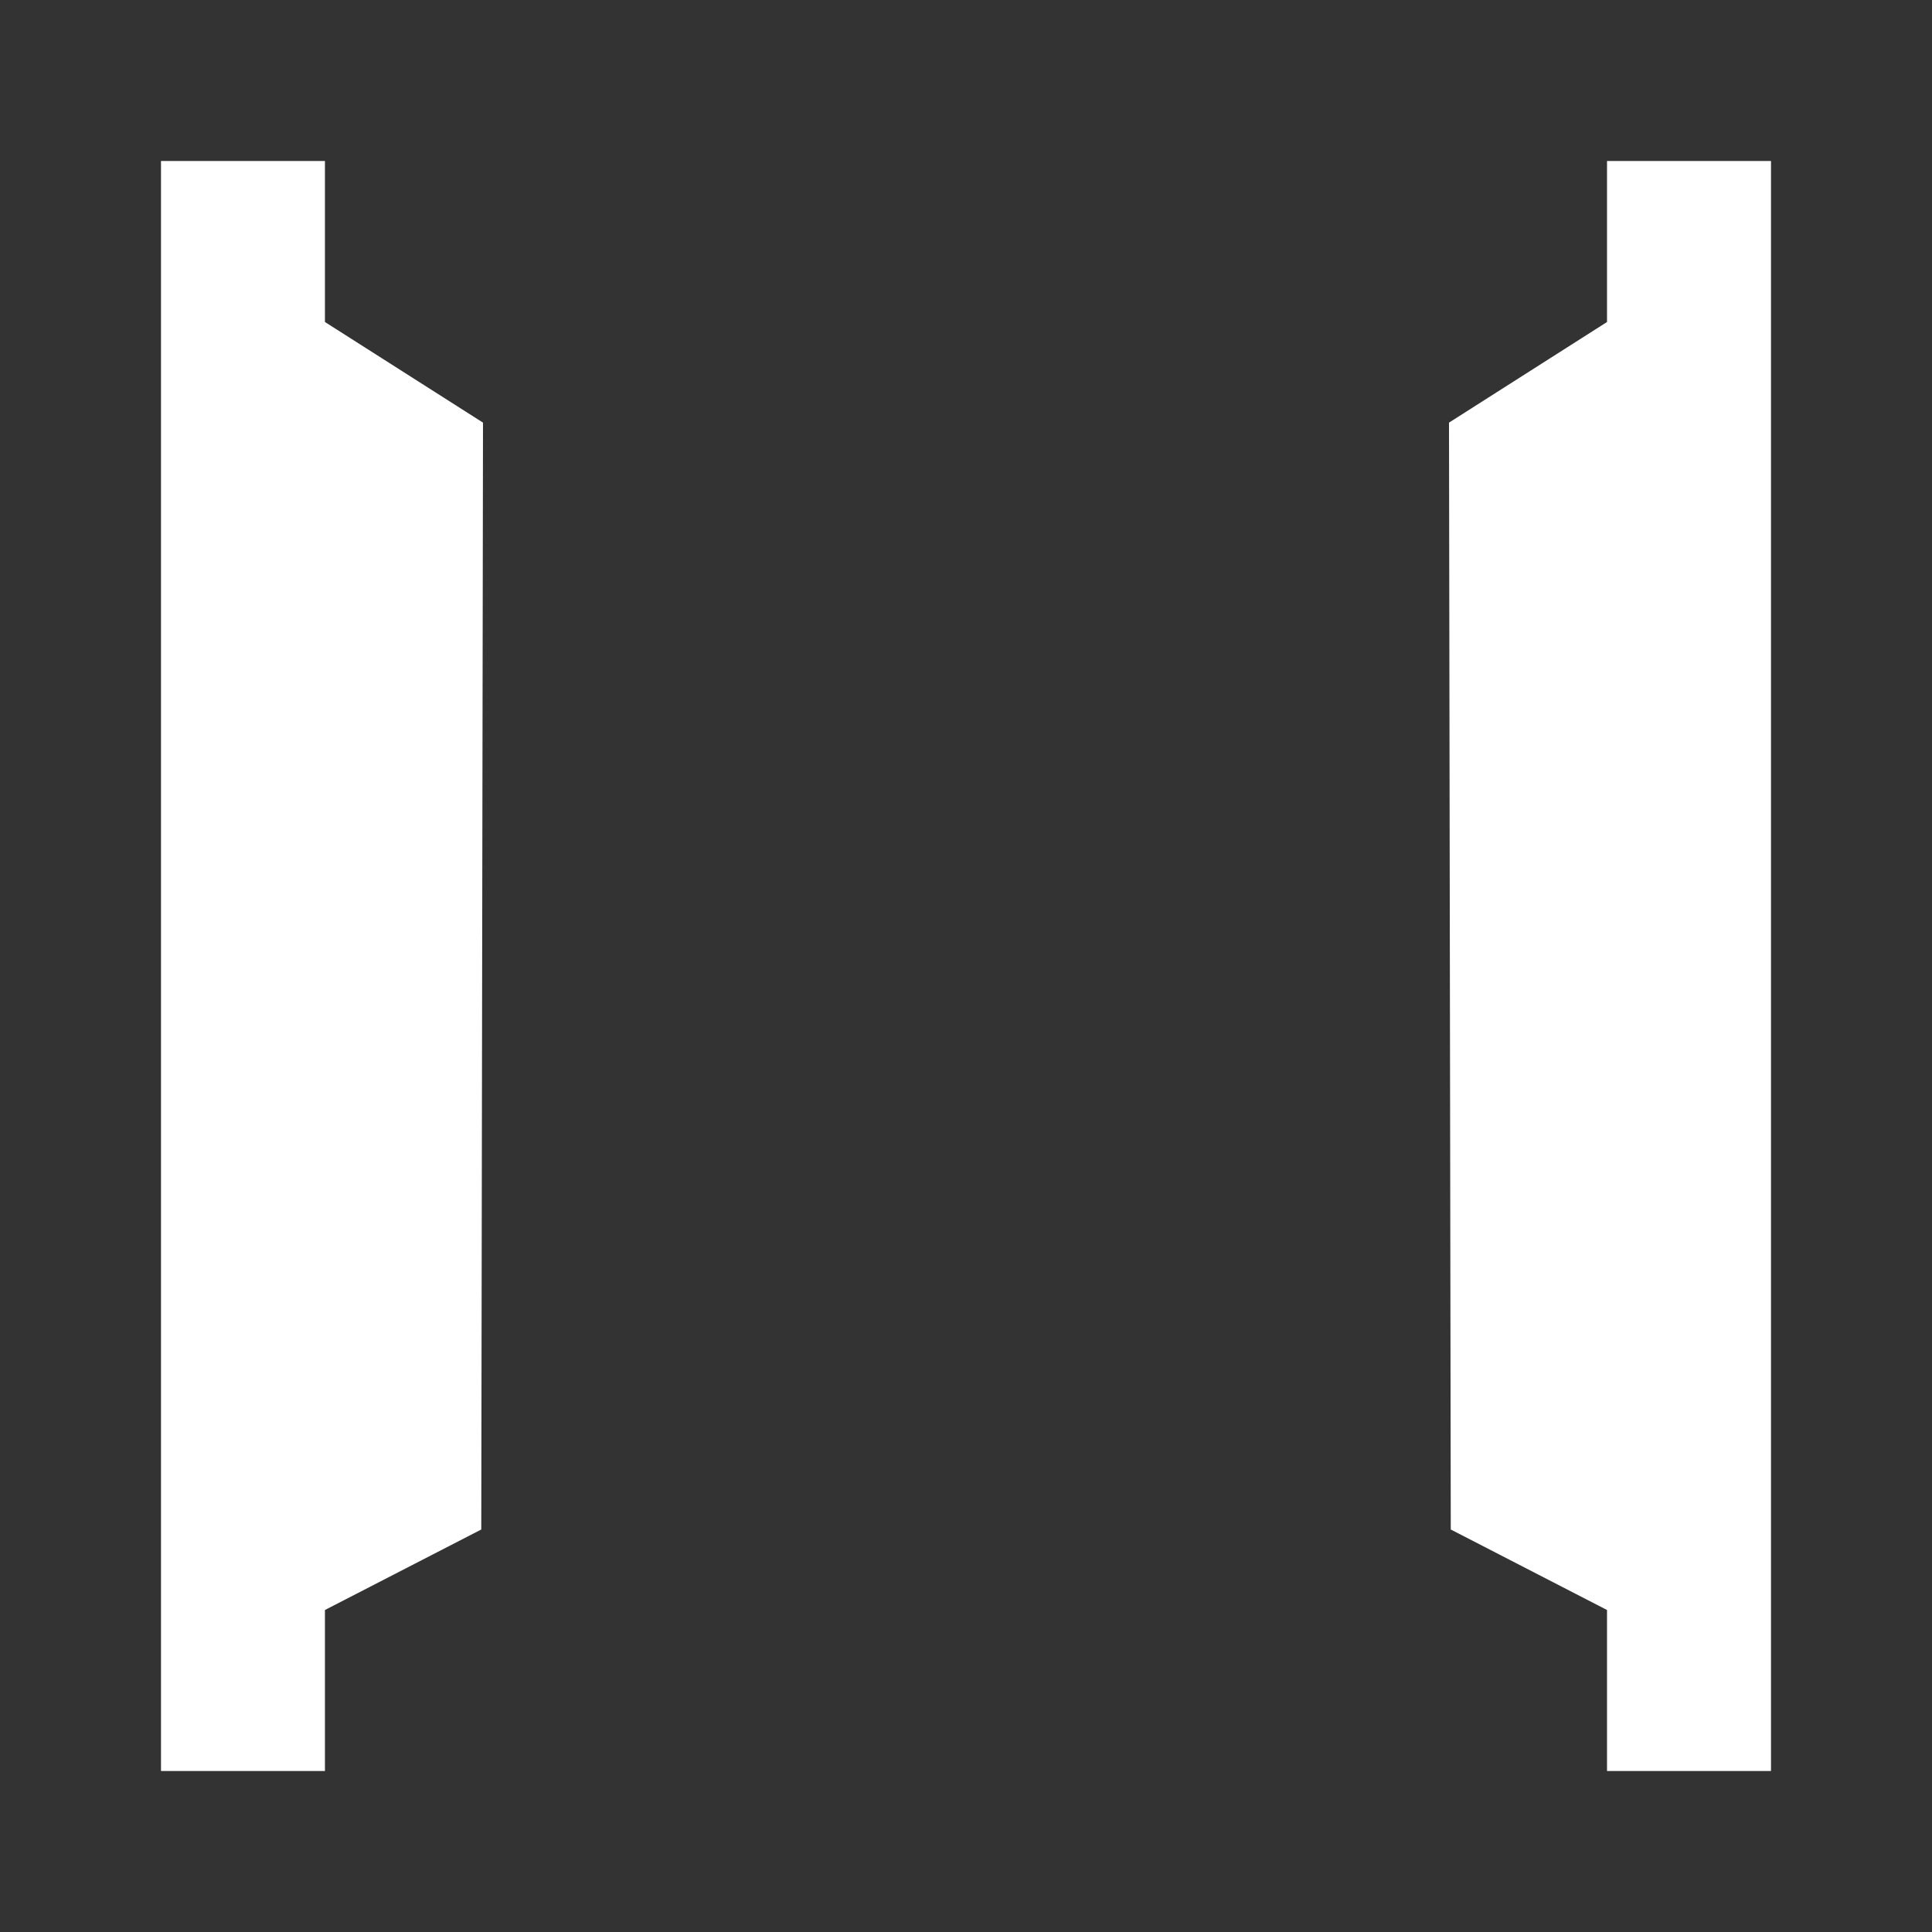 <svg width="48" height="48" viewBox="0 0 48 48" fill="none" xmlns="http://www.w3.org/2000/svg">
<rect x="0" y="0" width="48" height="48" fill="#333333" stroke="none"/>
<path d="M4 4H8.073V8L12 10.5L11.957 38L8.073 40V44H4V4Z" fill="white" />
<path d="M44 4H39.926V8L36 10.5L36.044 38L39.926 40V44H44V4Z" fill="white" />
</svg>